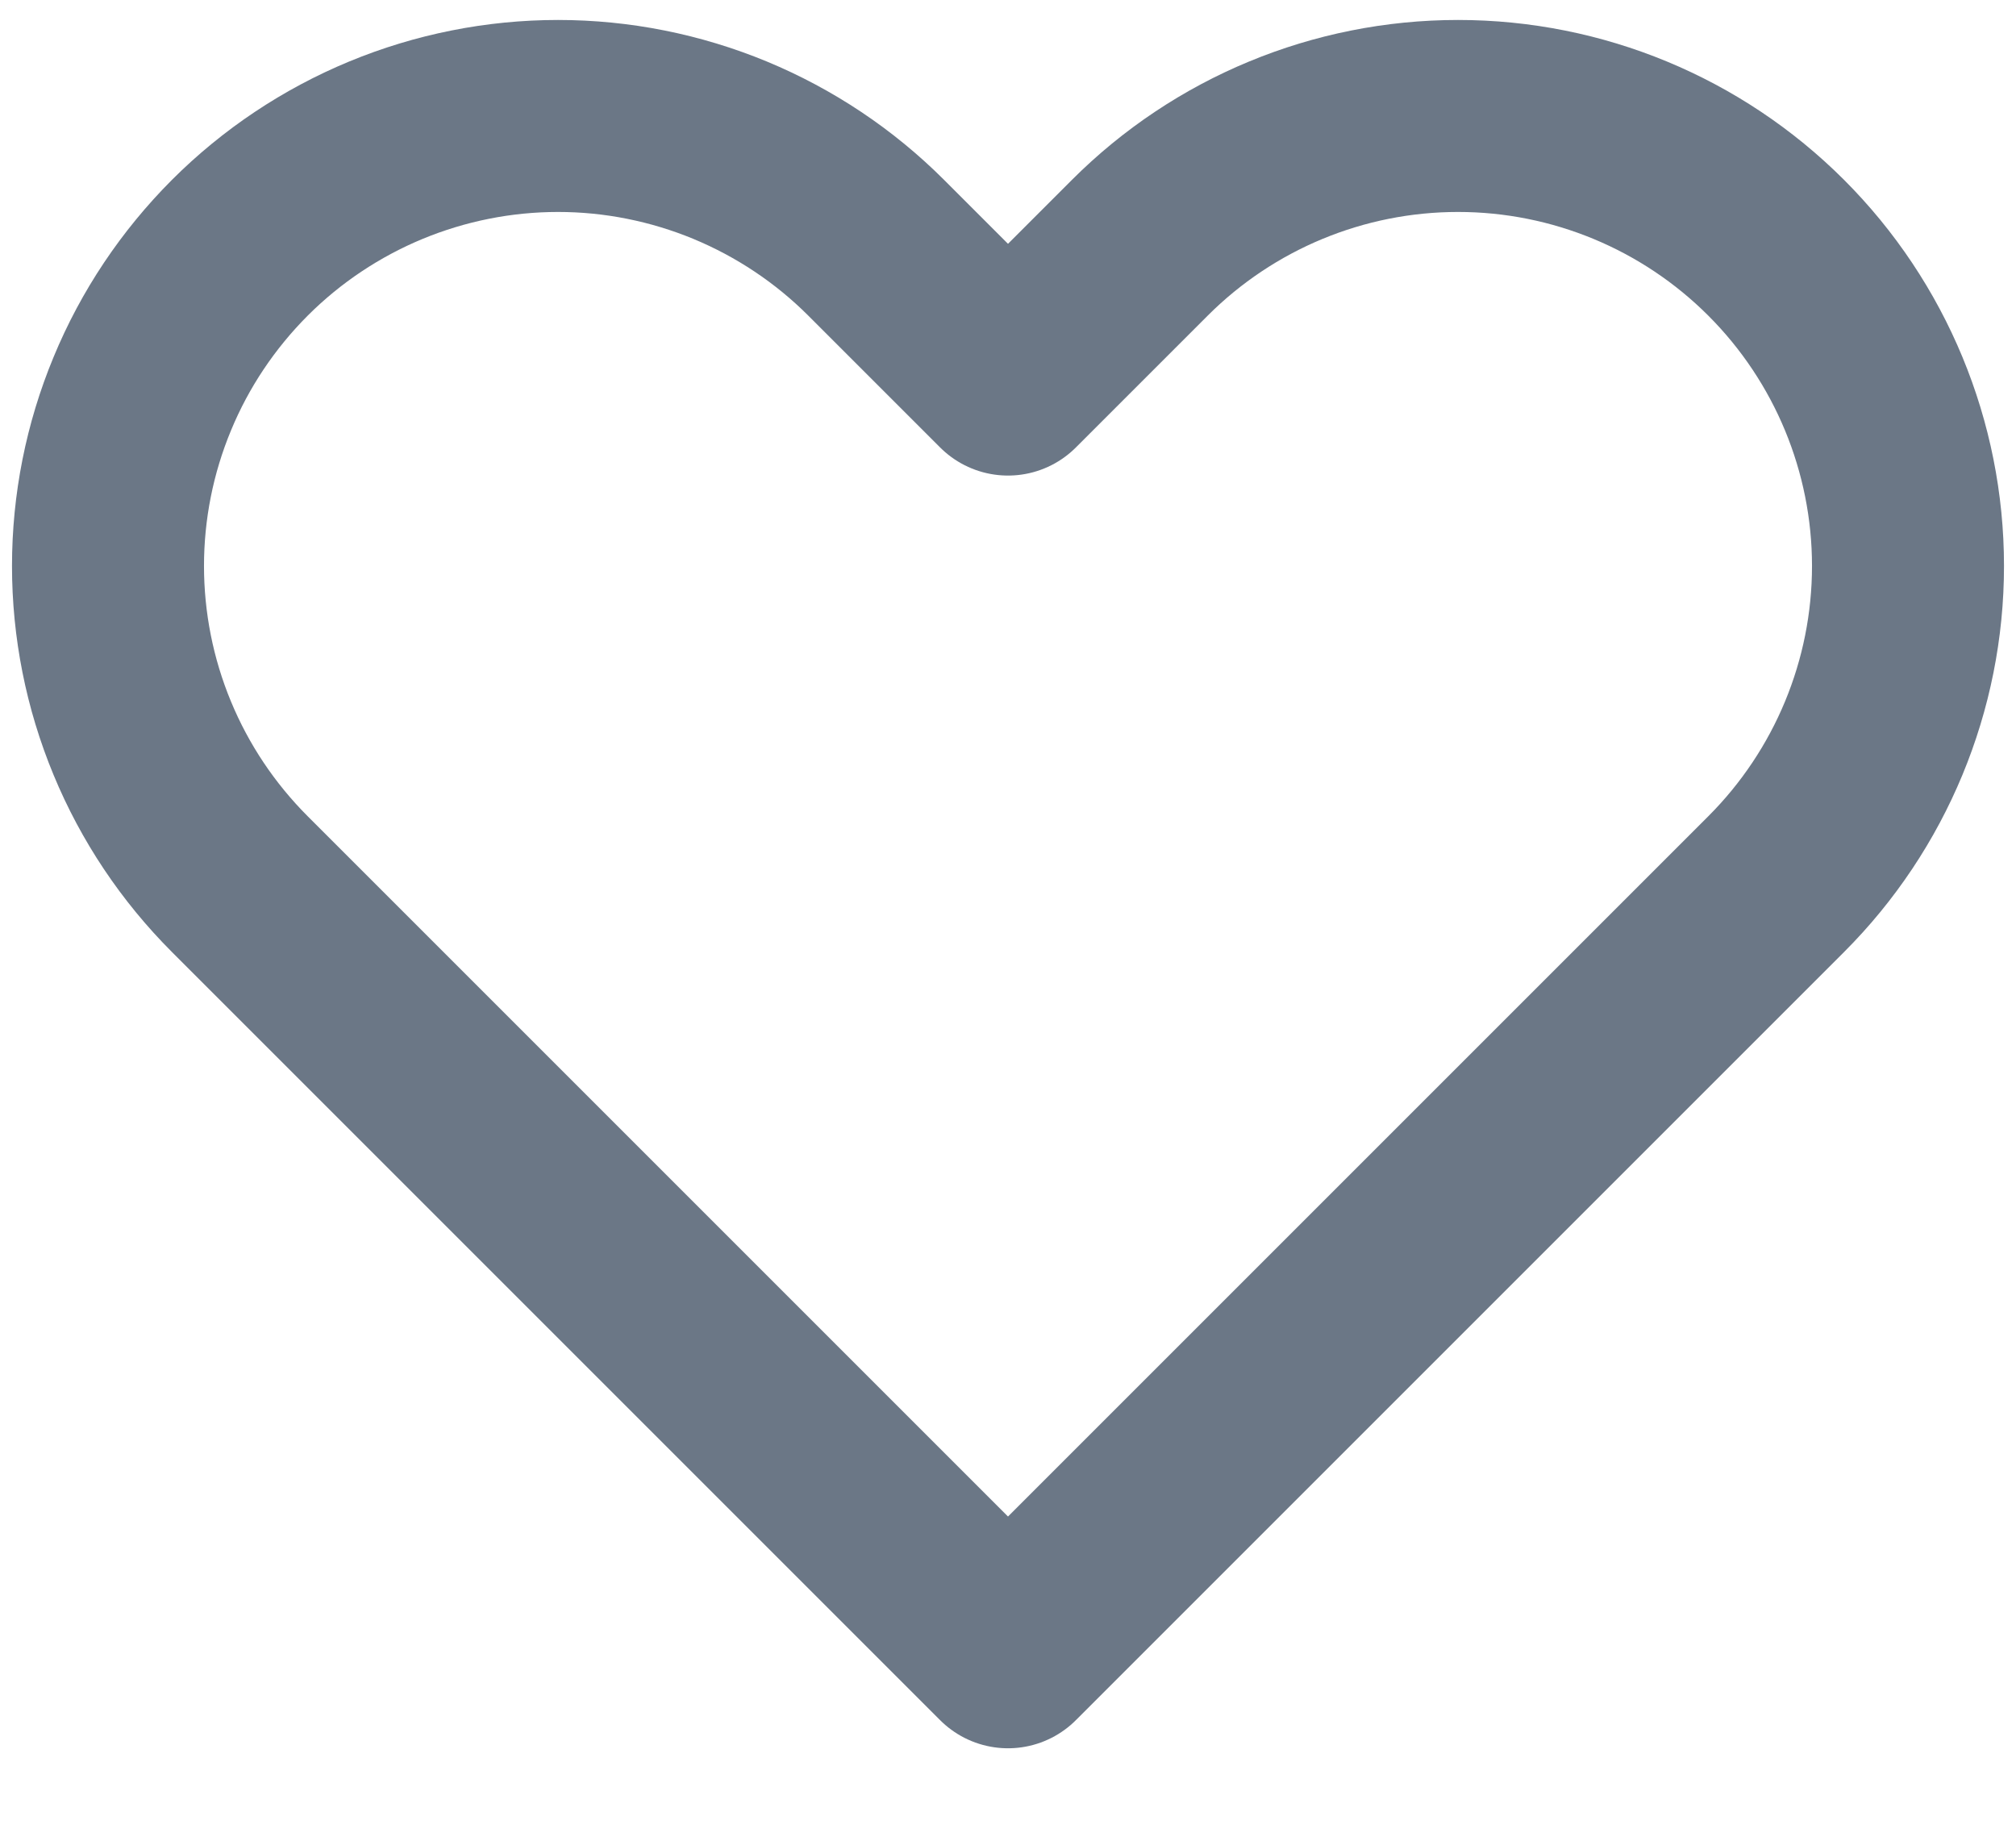<svg width="21" height="19" viewBox="0 0 21 19" fill="none" xmlns="http://www.w3.org/2000/svg">
<path d="M2.498 2.581C2.063 3.017 1.717 3.533 1.482 4.102C1.246 4.671 1.125 5.28 1.125 5.896C1.125 6.511 1.246 7.121 1.482 7.69C1.717 8.258 2.063 8.775 2.498 9.21L10.5 17.212L18.502 9.21C19.381 8.331 19.875 7.139 19.875 5.896C19.875 4.653 19.381 3.46 18.502 2.581C17.623 1.702 16.431 1.208 15.188 1.208C13.944 1.208 12.752 1.702 11.873 2.581L10.5 3.954L9.127 2.581C8.692 2.146 8.175 1.801 7.606 1.565C7.038 1.33 6.428 1.208 5.813 1.208C5.197 1.208 4.587 1.33 4.019 1.565C3.45 1.801 2.933 2.146 2.498 2.581V2.581Z" stroke="#6B7786" stroke-width="2" stroke-linecap="round" stroke-linejoin="round"/>
</svg>
